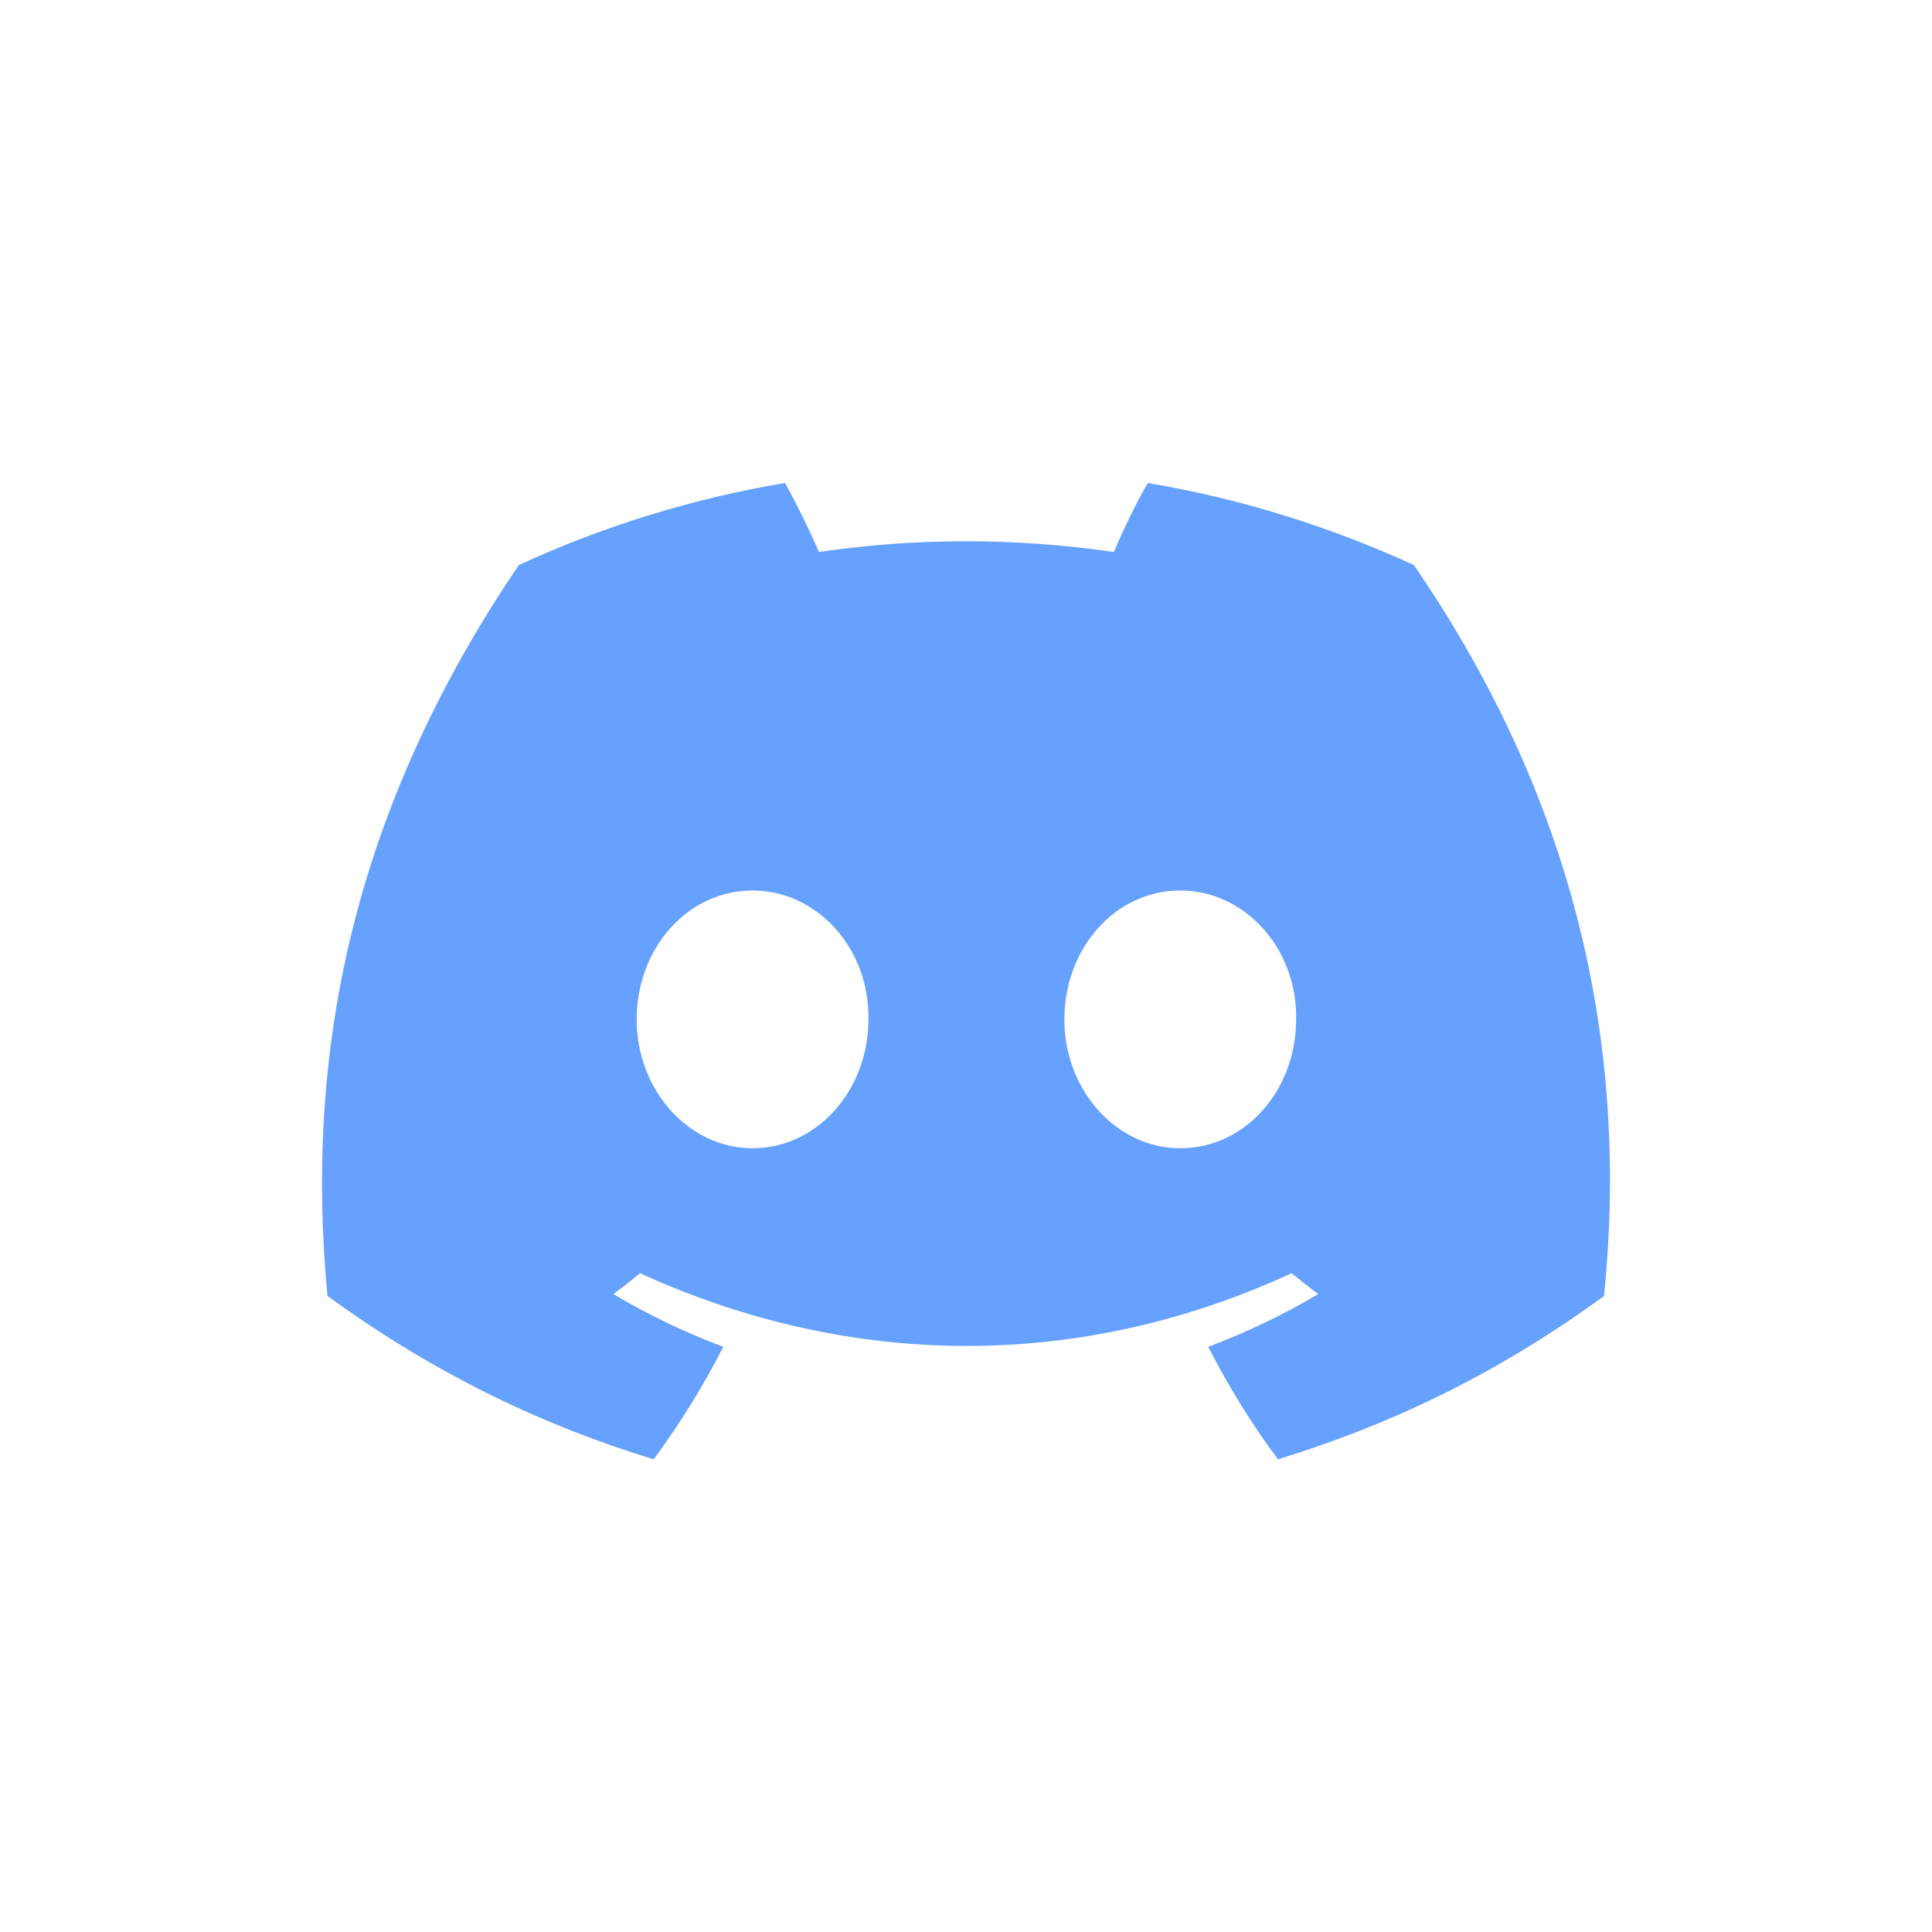 <svg width="24" height="24" viewBox="0 0 24 24" fill="none" xmlns="http://www.w3.org/2000/svg">
<path d="M17.564 7.019C16.521 6.542 15.414 6.194 14.258 6C14.112 6.251 13.95 6.59 13.837 6.857C12.607 6.679 11.386 6.679 10.173 6.857C10.06 6.59 9.89 6.251 9.753 6C8.589 6.194 7.481 6.542 6.445 7.019C4.351 10.107 3.785 13.123 4.068 16.099C5.459 17.11 6.801 17.724 8.12 18.128C8.443 17.692 8.734 17.223 8.985 16.73C8.508 16.552 8.055 16.334 7.618 16.075C7.732 15.994 7.845 15.905 7.95 15.816C10.586 17.021 13.441 17.021 16.044 15.816C16.158 15.905 16.263 15.994 16.376 16.075C15.939 16.334 15.486 16.552 15.009 16.73C15.26 17.223 15.551 17.692 15.875 18.128C17.192 17.724 18.543 17.11 19.926 16.099C20.274 12.655 19.376 9.663 17.564 7.019ZM9.349 14.264C8.556 14.264 7.909 13.544 7.909 12.663C7.909 11.781 8.54 11.062 9.349 11.062C10.149 11.062 10.804 11.781 10.788 12.663C10.788 13.544 10.149 14.264 9.349 14.264ZM14.662 14.264C13.869 14.264 13.222 13.544 13.222 12.663C13.222 11.781 13.853 11.062 14.662 11.062C15.462 11.062 16.117 11.781 16.101 12.663C16.101 13.544 15.47 14.264 14.662 14.264Z" fill="#66A1FF"/>
</svg>
